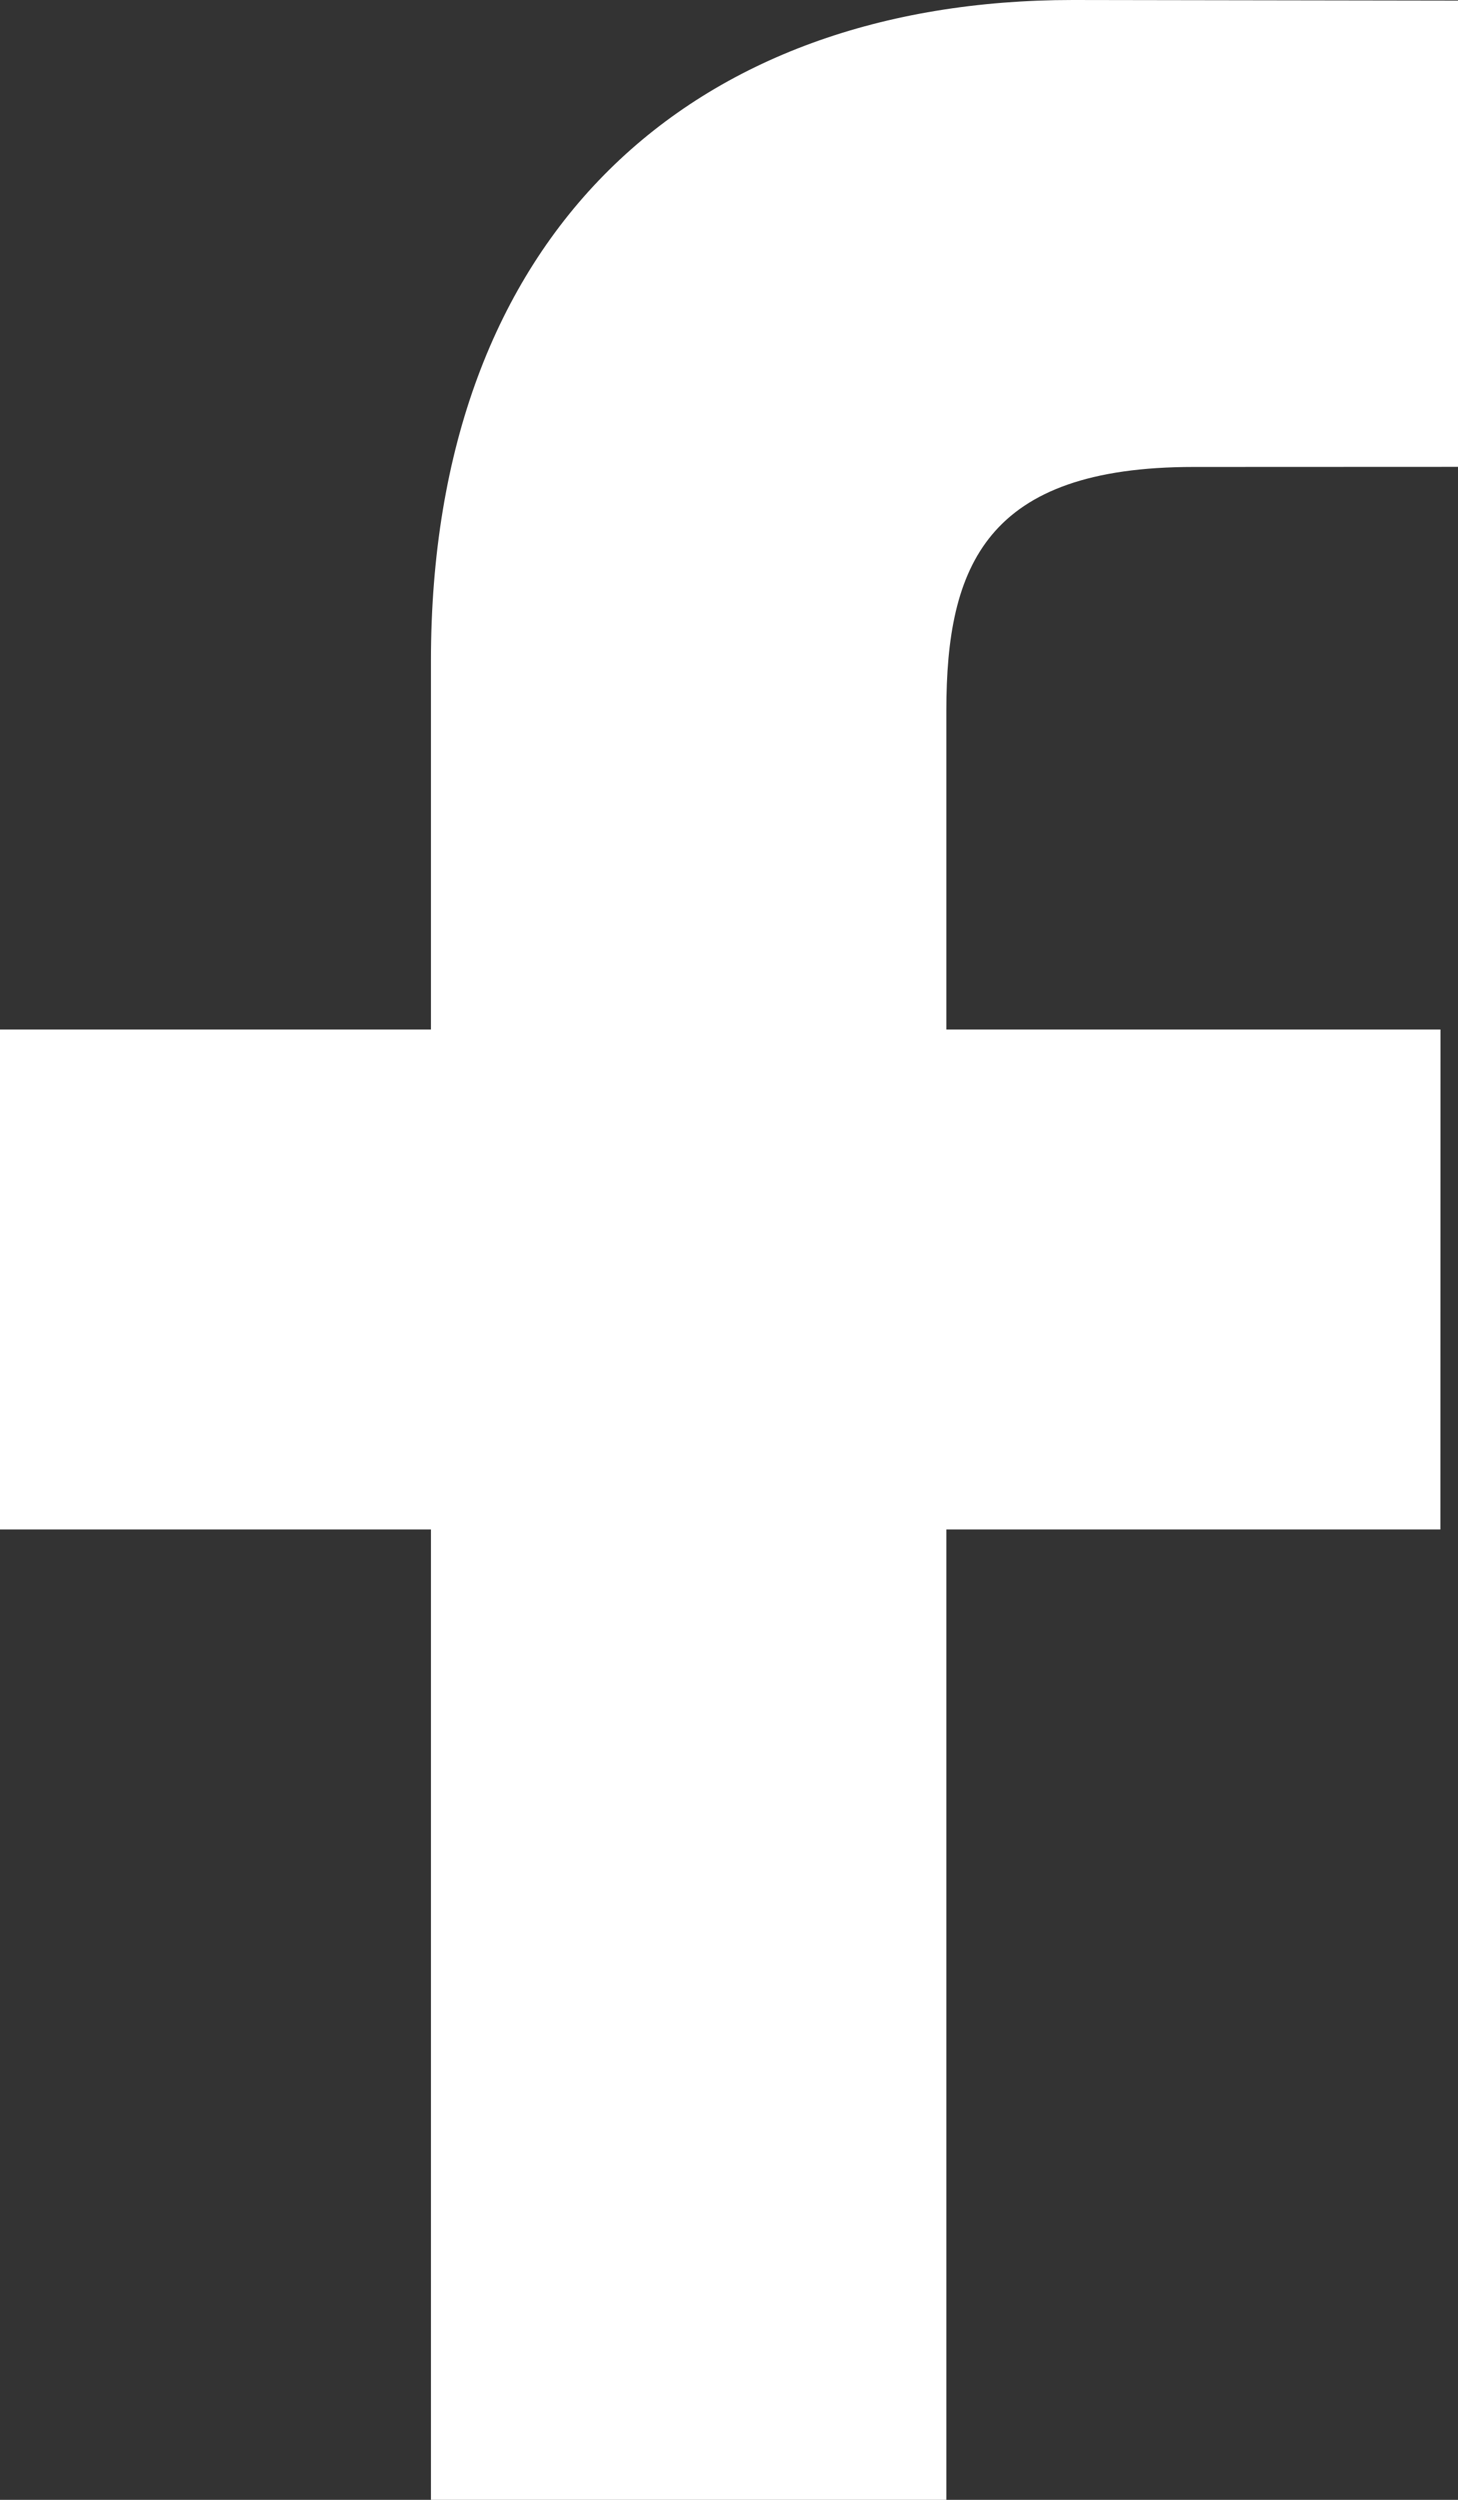 <svg width="14" height="24" viewBox="0 0 14 24" fill="none" xmlns="http://www.w3.org/2000/svg">
<rect x="0" y="0" width="14" height="24" fill="#333333" stroke="none"/>
<path d="M14 4.482L11.462 4.483C9.472 4.483 9.087 5.43 9.087 6.82V9.884H13.832L13.831 14.684H9.087V27H4.138V14.684H0V9.884H4.138V6.345C4.138 2.237 6.643 0 10.302 0L14 0.006L14 4.482Z" fill="white"/>
</svg>
